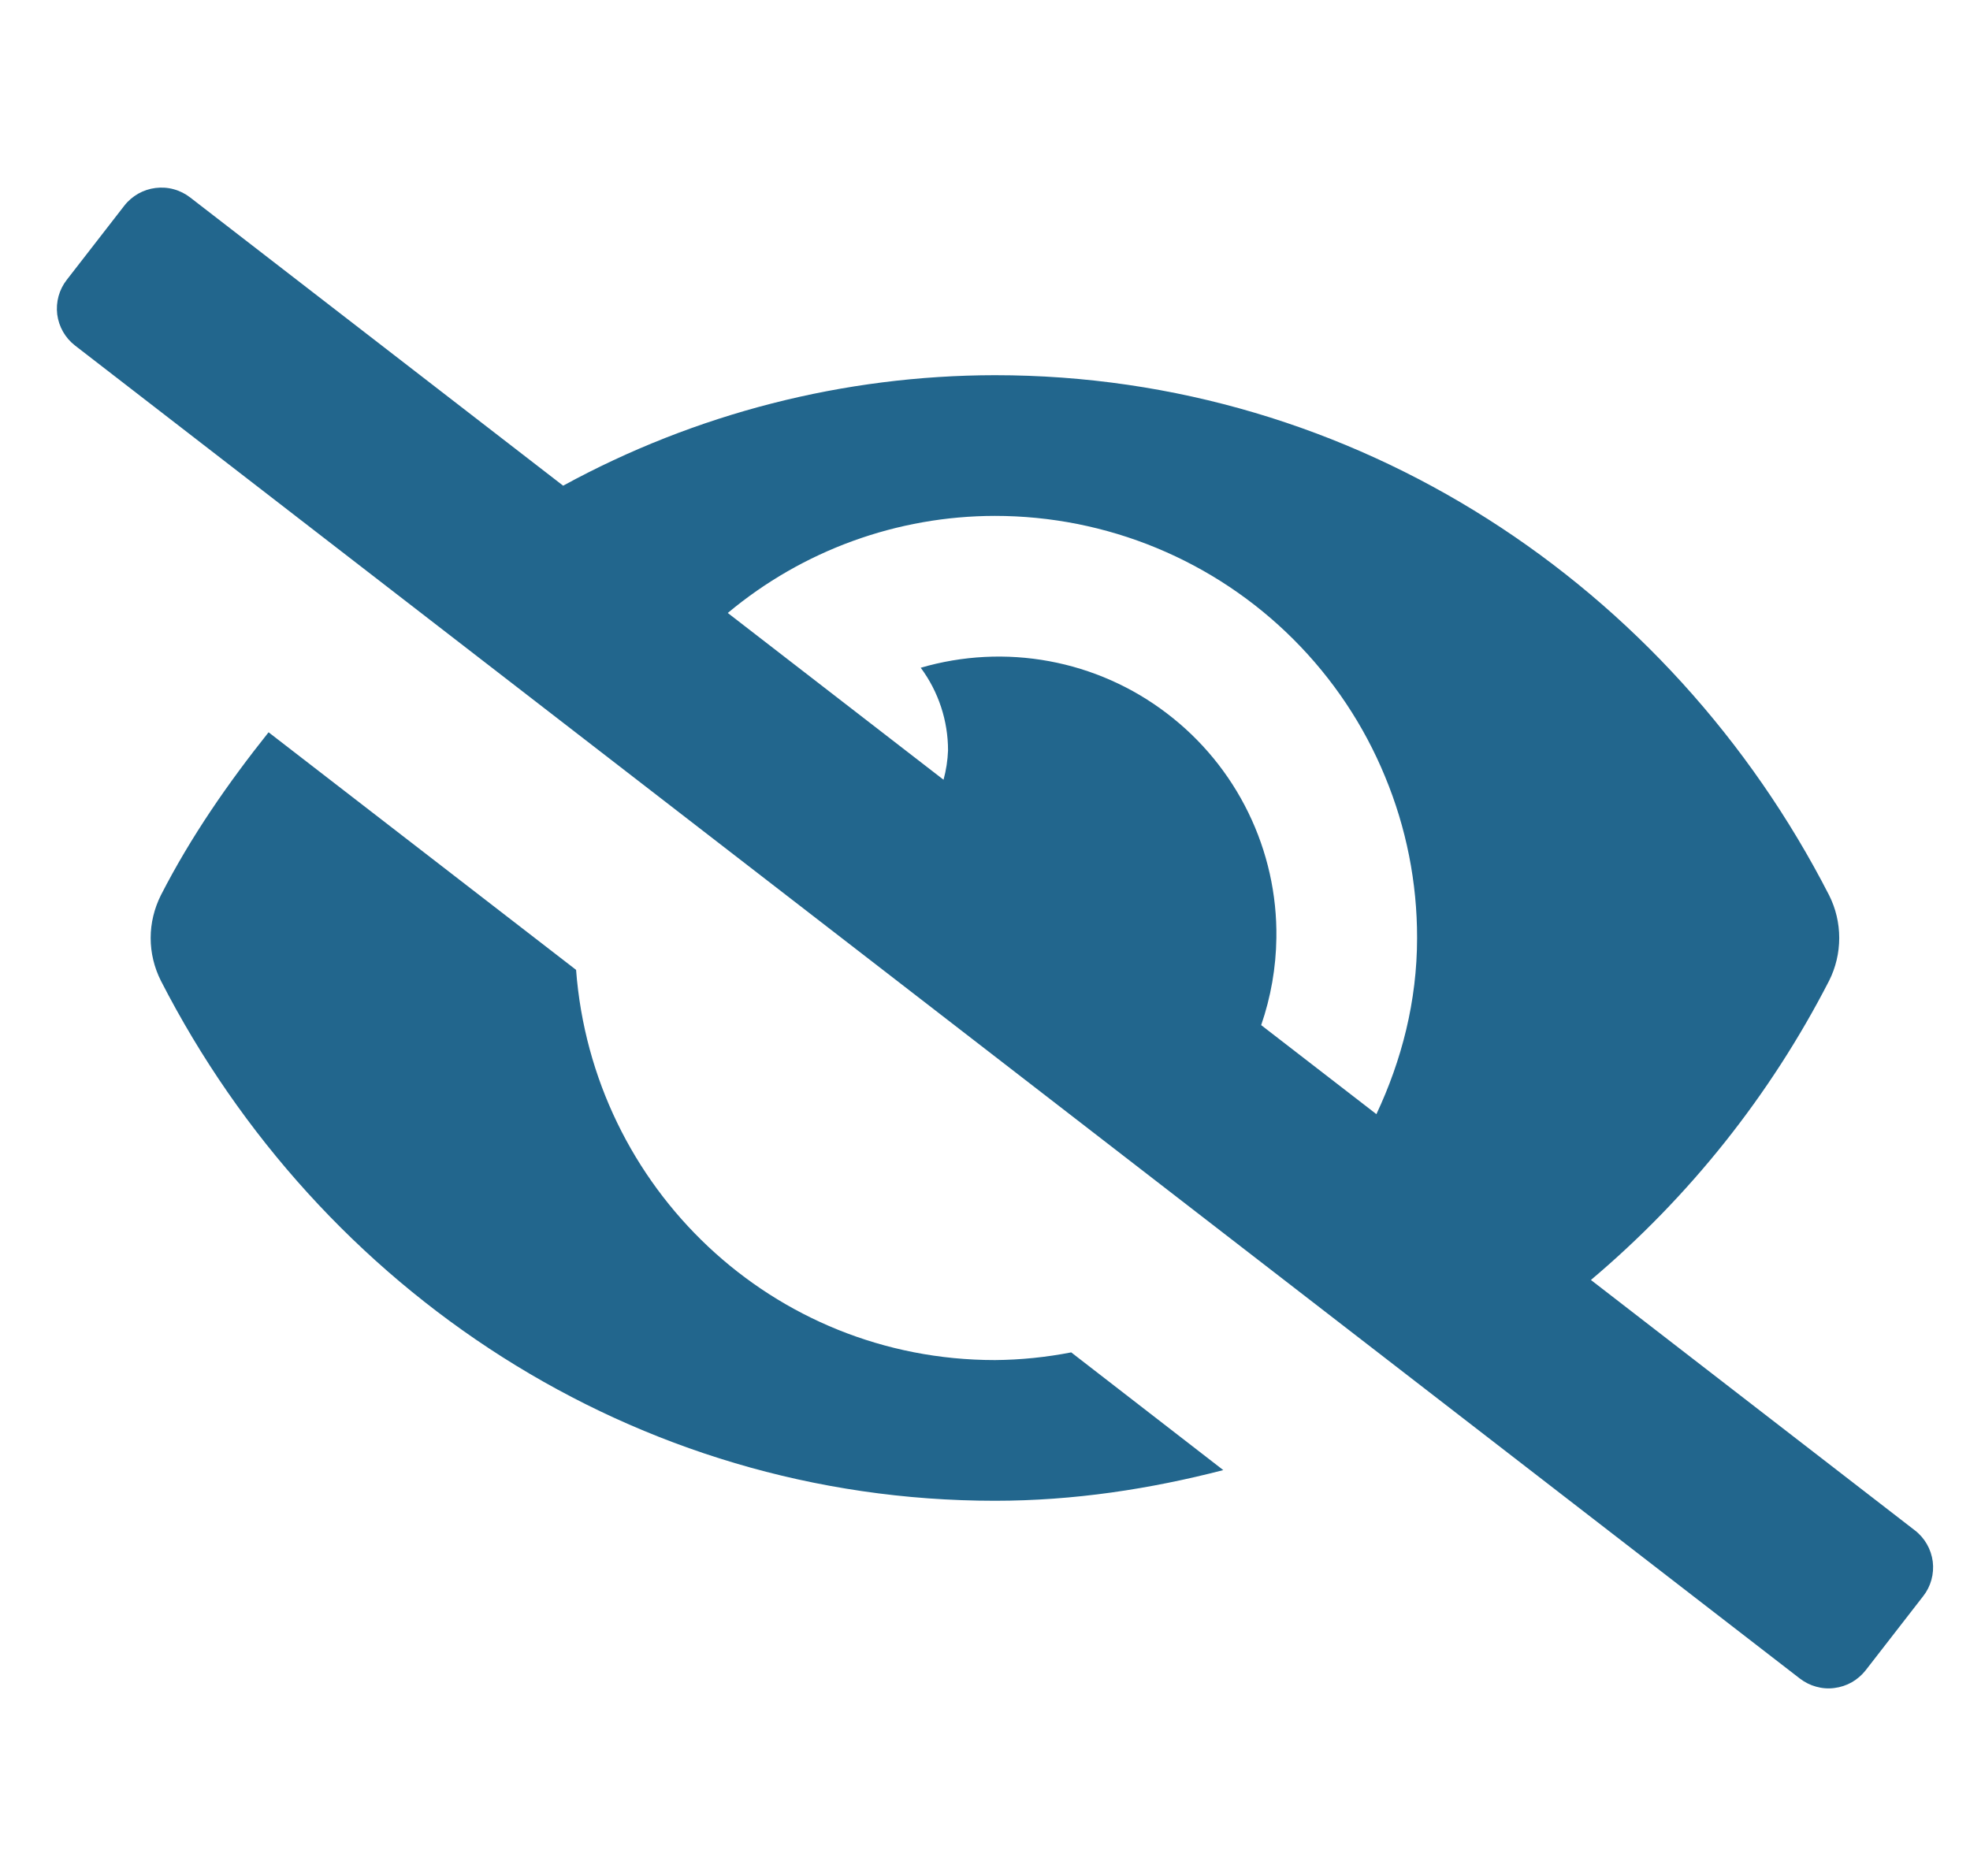 <svg width="21" height="20" viewBox="0 0 21 20" fill="none" xmlns="http://www.w3.org/2000/svg">
<g clip-path="url(#clip0_361_1264)">
<path d="M10.606 14.5C8.236 14.5 6.317 12.665 6.141 10.34L2.863 7.807C2.432 8.348 2.035 8.919 1.715 9.544C1.644 9.686 1.606 9.842 1.606 10C1.606 10.159 1.644 10.315 1.715 10.456C3.41 13.763 6.765 16 10.606 16C11.447 16 12.259 15.875 13.04 15.673L11.419 14.418C11.151 14.47 10.879 14.498 10.606 14.5ZM20.413 16.316L16.959 13.646C18.008 12.761 18.871 11.677 19.498 10.456C19.569 10.315 19.606 10.158 19.606 10C19.606 9.841 19.569 9.685 19.498 9.544C17.803 6.237 14.448 4 10.606 4C8.997 4.002 7.415 4.407 6.003 5.178L2.027 2.105C1.975 2.065 1.916 2.035 1.853 2.018C1.789 2 1.723 1.996 1.658 2.004C1.593 2.012 1.53 2.033 1.473 2.065C1.416 2.098 1.365 2.141 1.325 2.193L0.712 2.983C0.63 3.088 0.594 3.22 0.61 3.352C0.627 3.483 0.695 3.603 0.8 3.684L19.186 17.895C19.238 17.935 19.297 17.965 19.36 17.982C19.424 18 19.49 18.005 19.555 17.996C19.62 17.988 19.683 17.967 19.74 17.935C19.797 17.902 19.847 17.859 19.888 17.807L20.501 17.017C20.583 16.913 20.619 16.78 20.603 16.648C20.586 16.517 20.518 16.397 20.413 16.316ZM14.672 11.878L13.444 10.929C13.547 10.63 13.602 10.316 13.606 10C13.613 9.537 13.51 9.079 13.307 8.663C13.104 8.247 12.806 7.884 12.437 7.604C12.069 7.323 11.639 7.133 11.184 7.049C10.729 6.965 10.26 6.989 9.815 7.119C10.004 7.374 10.106 7.683 10.106 8C10.102 8.106 10.086 8.21 10.058 8.313L7.758 6.535C8.557 5.867 9.565 5.501 10.606 5.5C11.197 5.5 11.783 5.616 12.329 5.842C12.875 6.068 13.371 6.399 13.789 6.817C14.207 7.235 14.539 7.731 14.764 8.278C14.991 8.824 15.107 9.409 15.106 10C15.106 10.676 14.941 11.306 14.672 11.879V11.878Z" fill="#22668D"/>
</g>
<defs>
<clipPath id="clip0_361_1264">
<rect width="20" height="20" fill="white" transform="translate(0.606)"/>
</clipPath>
</defs>
</svg>
